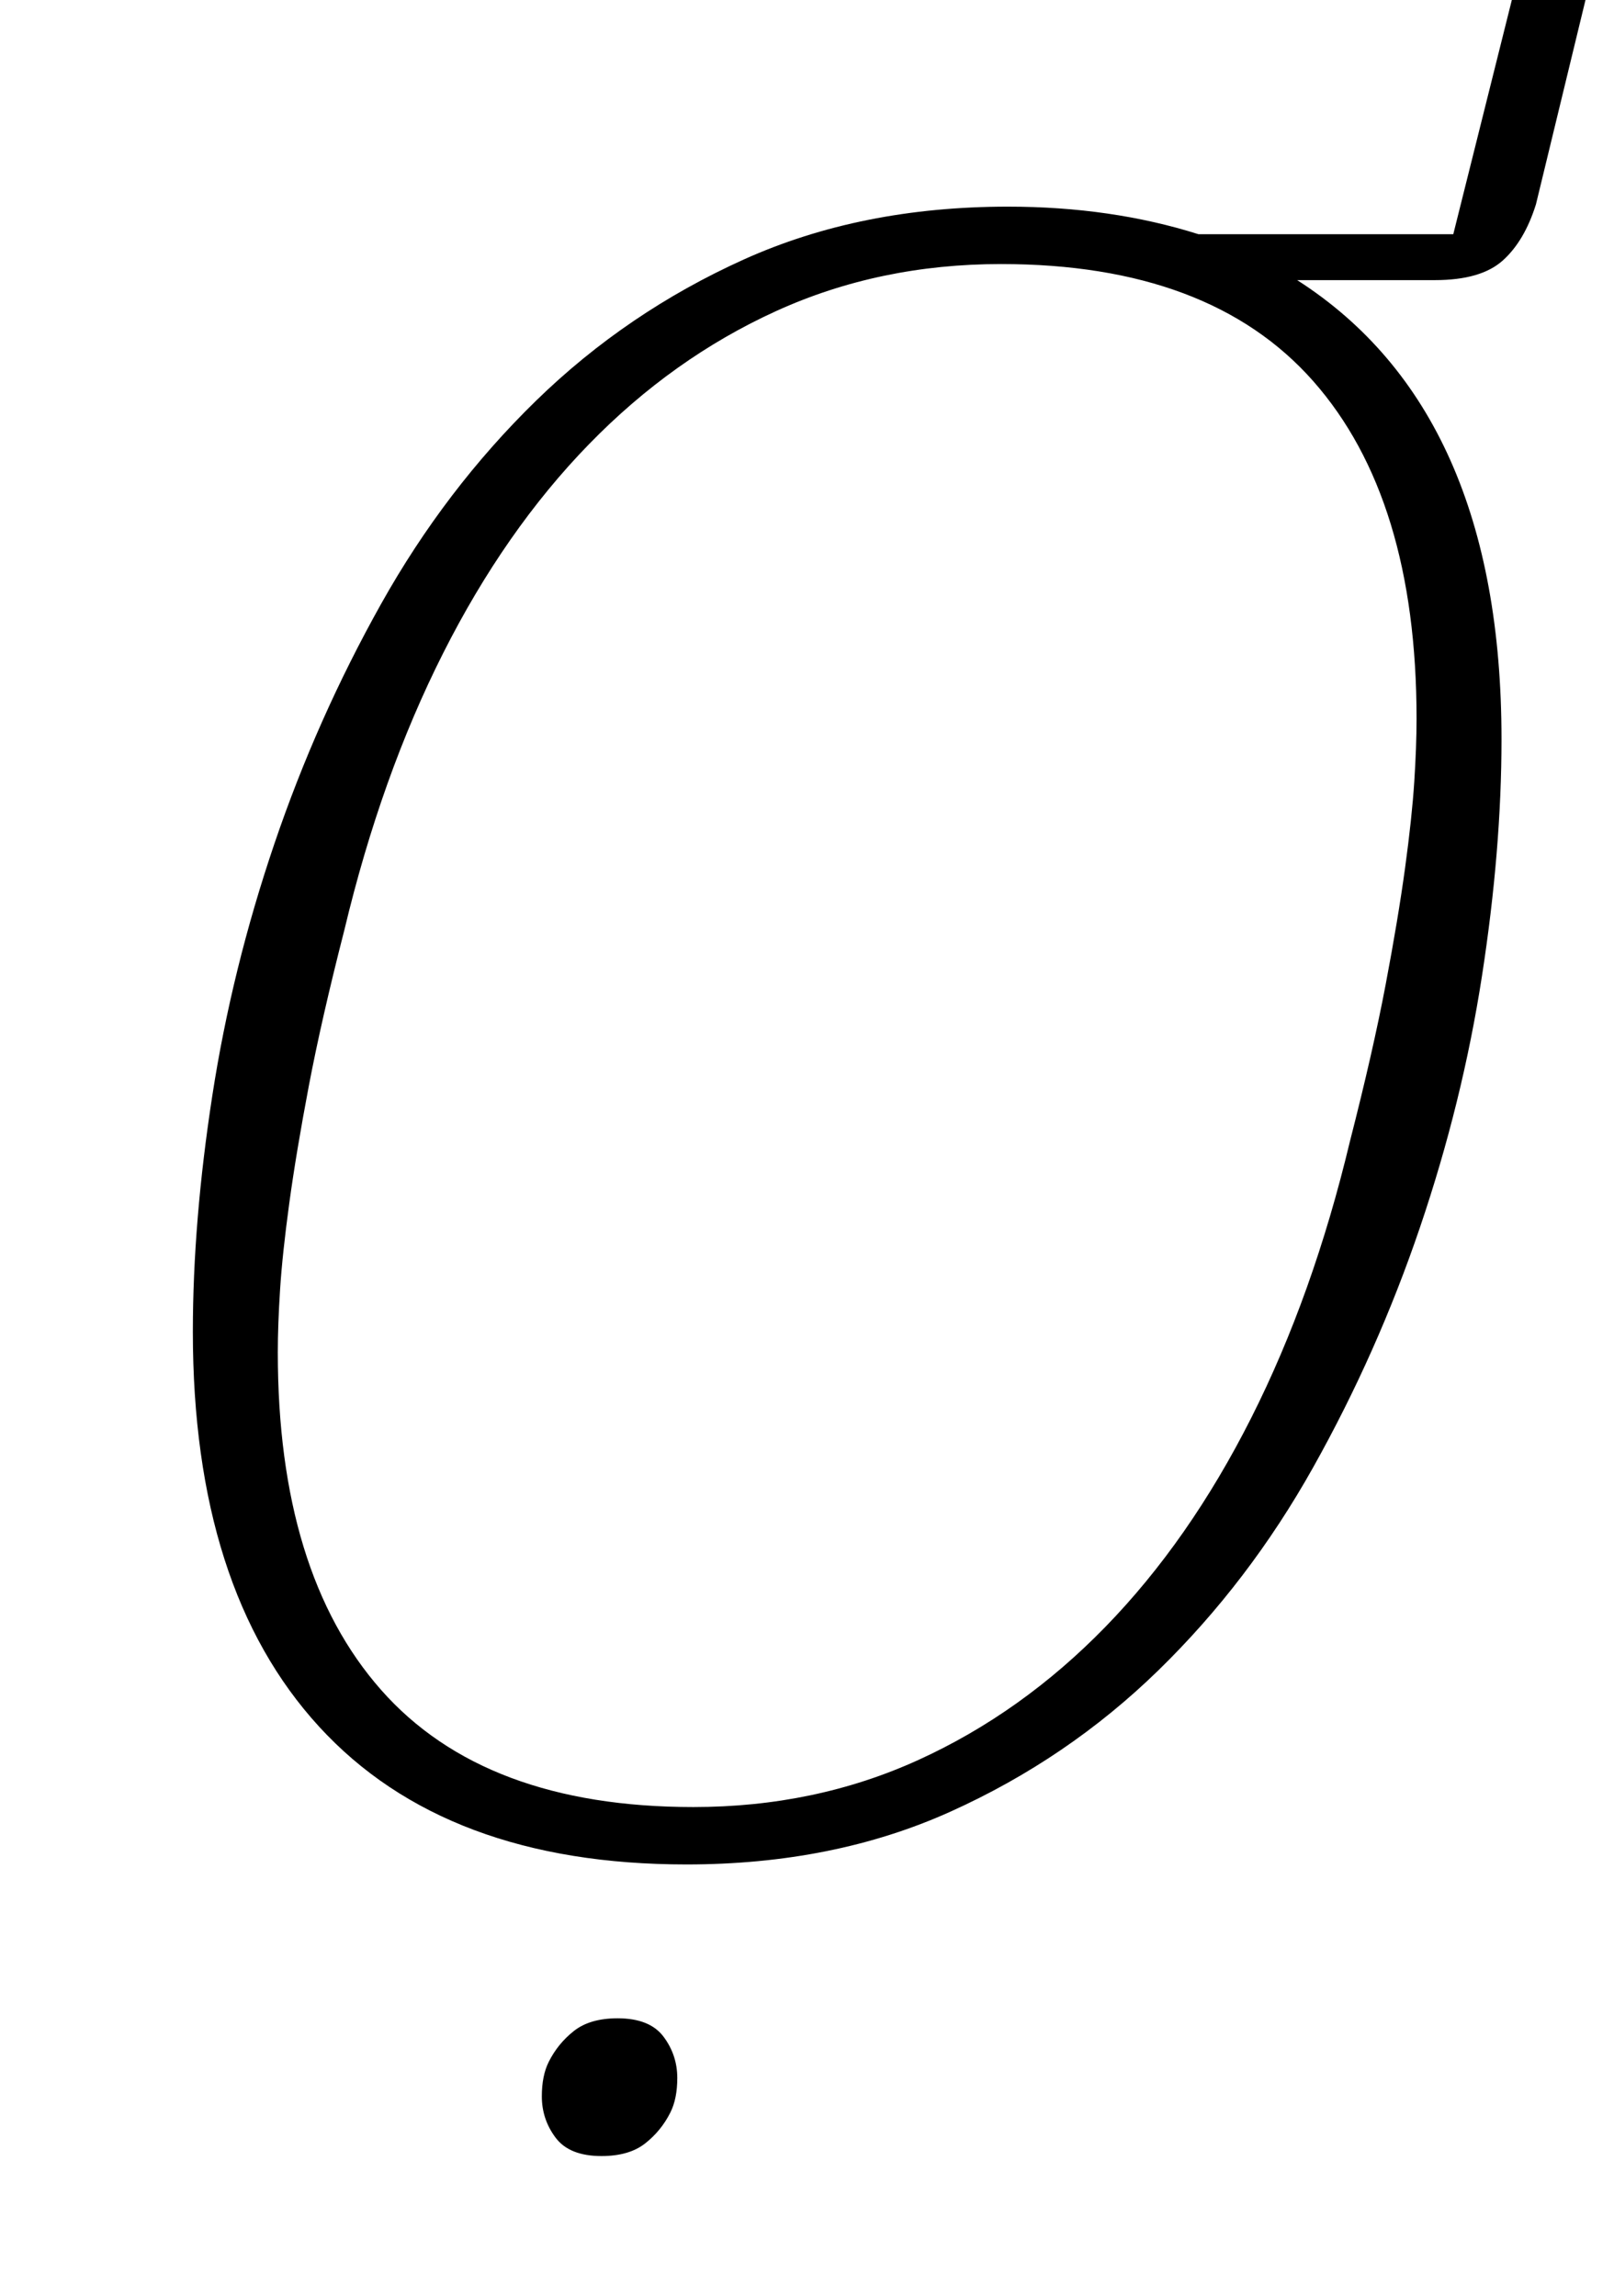 <?xml version="1.0" standalone="no"?>
<!DOCTYPE svg PUBLIC "-//W3C//DTD SVG 1.1//EN" "http://www.w3.org/Graphics/SVG/1.1/DTD/svg11.dtd" >
<svg xmlns="http://www.w3.org/2000/svg" xmlns:xlink="http://www.w3.org/1999/xlink" version="1.1" viewBox="-10 0 703 1000">
  <g transform="matrix(1 0 0 -1 0 800)">
   <path fill="currentColor"
d="M289 -12q-105 0 -160 60t-55 172q0 48 8.5 103t27 109.5t46.5 104.5t67.5 88.5t90.5 61.5t115 23q45 0 83 -12h111l28 112h32l-24 -99q-5 -16 -14.5 -24.5t-29.5 -8.5h-60q89 -57 89 -200q0 -48 -8.5 -103t-27 -109.5t-46.5 -104.5t-67.5 -88.5t-90.5 -61.5t-115 -23z
M292 13q53 0 98 20.5t81.5 58t63.5 91t43 120.5q10 39 15.5 68t8.5 51t4 37.5t1 27.5q0 96 -45 147t-136 51q-53 0 -98 -20.5t-81.5 -58t-63.5 -91t-43 -120.5q-10 -39 -15.5 -68t-8.5 -51t-4 -37.5t-1 -27.5q0 -96 45 -147t136 -51zM252 -139q-14 0 -20 8t-6 18q0 9 3 15
q4 8 11 13.5t19 5.5q14 0 20 -8t6 -18q0 -9 -3 -15q-4 -8 -11 -13.5t-19 -5.5z" />
  </g>

</svg>
